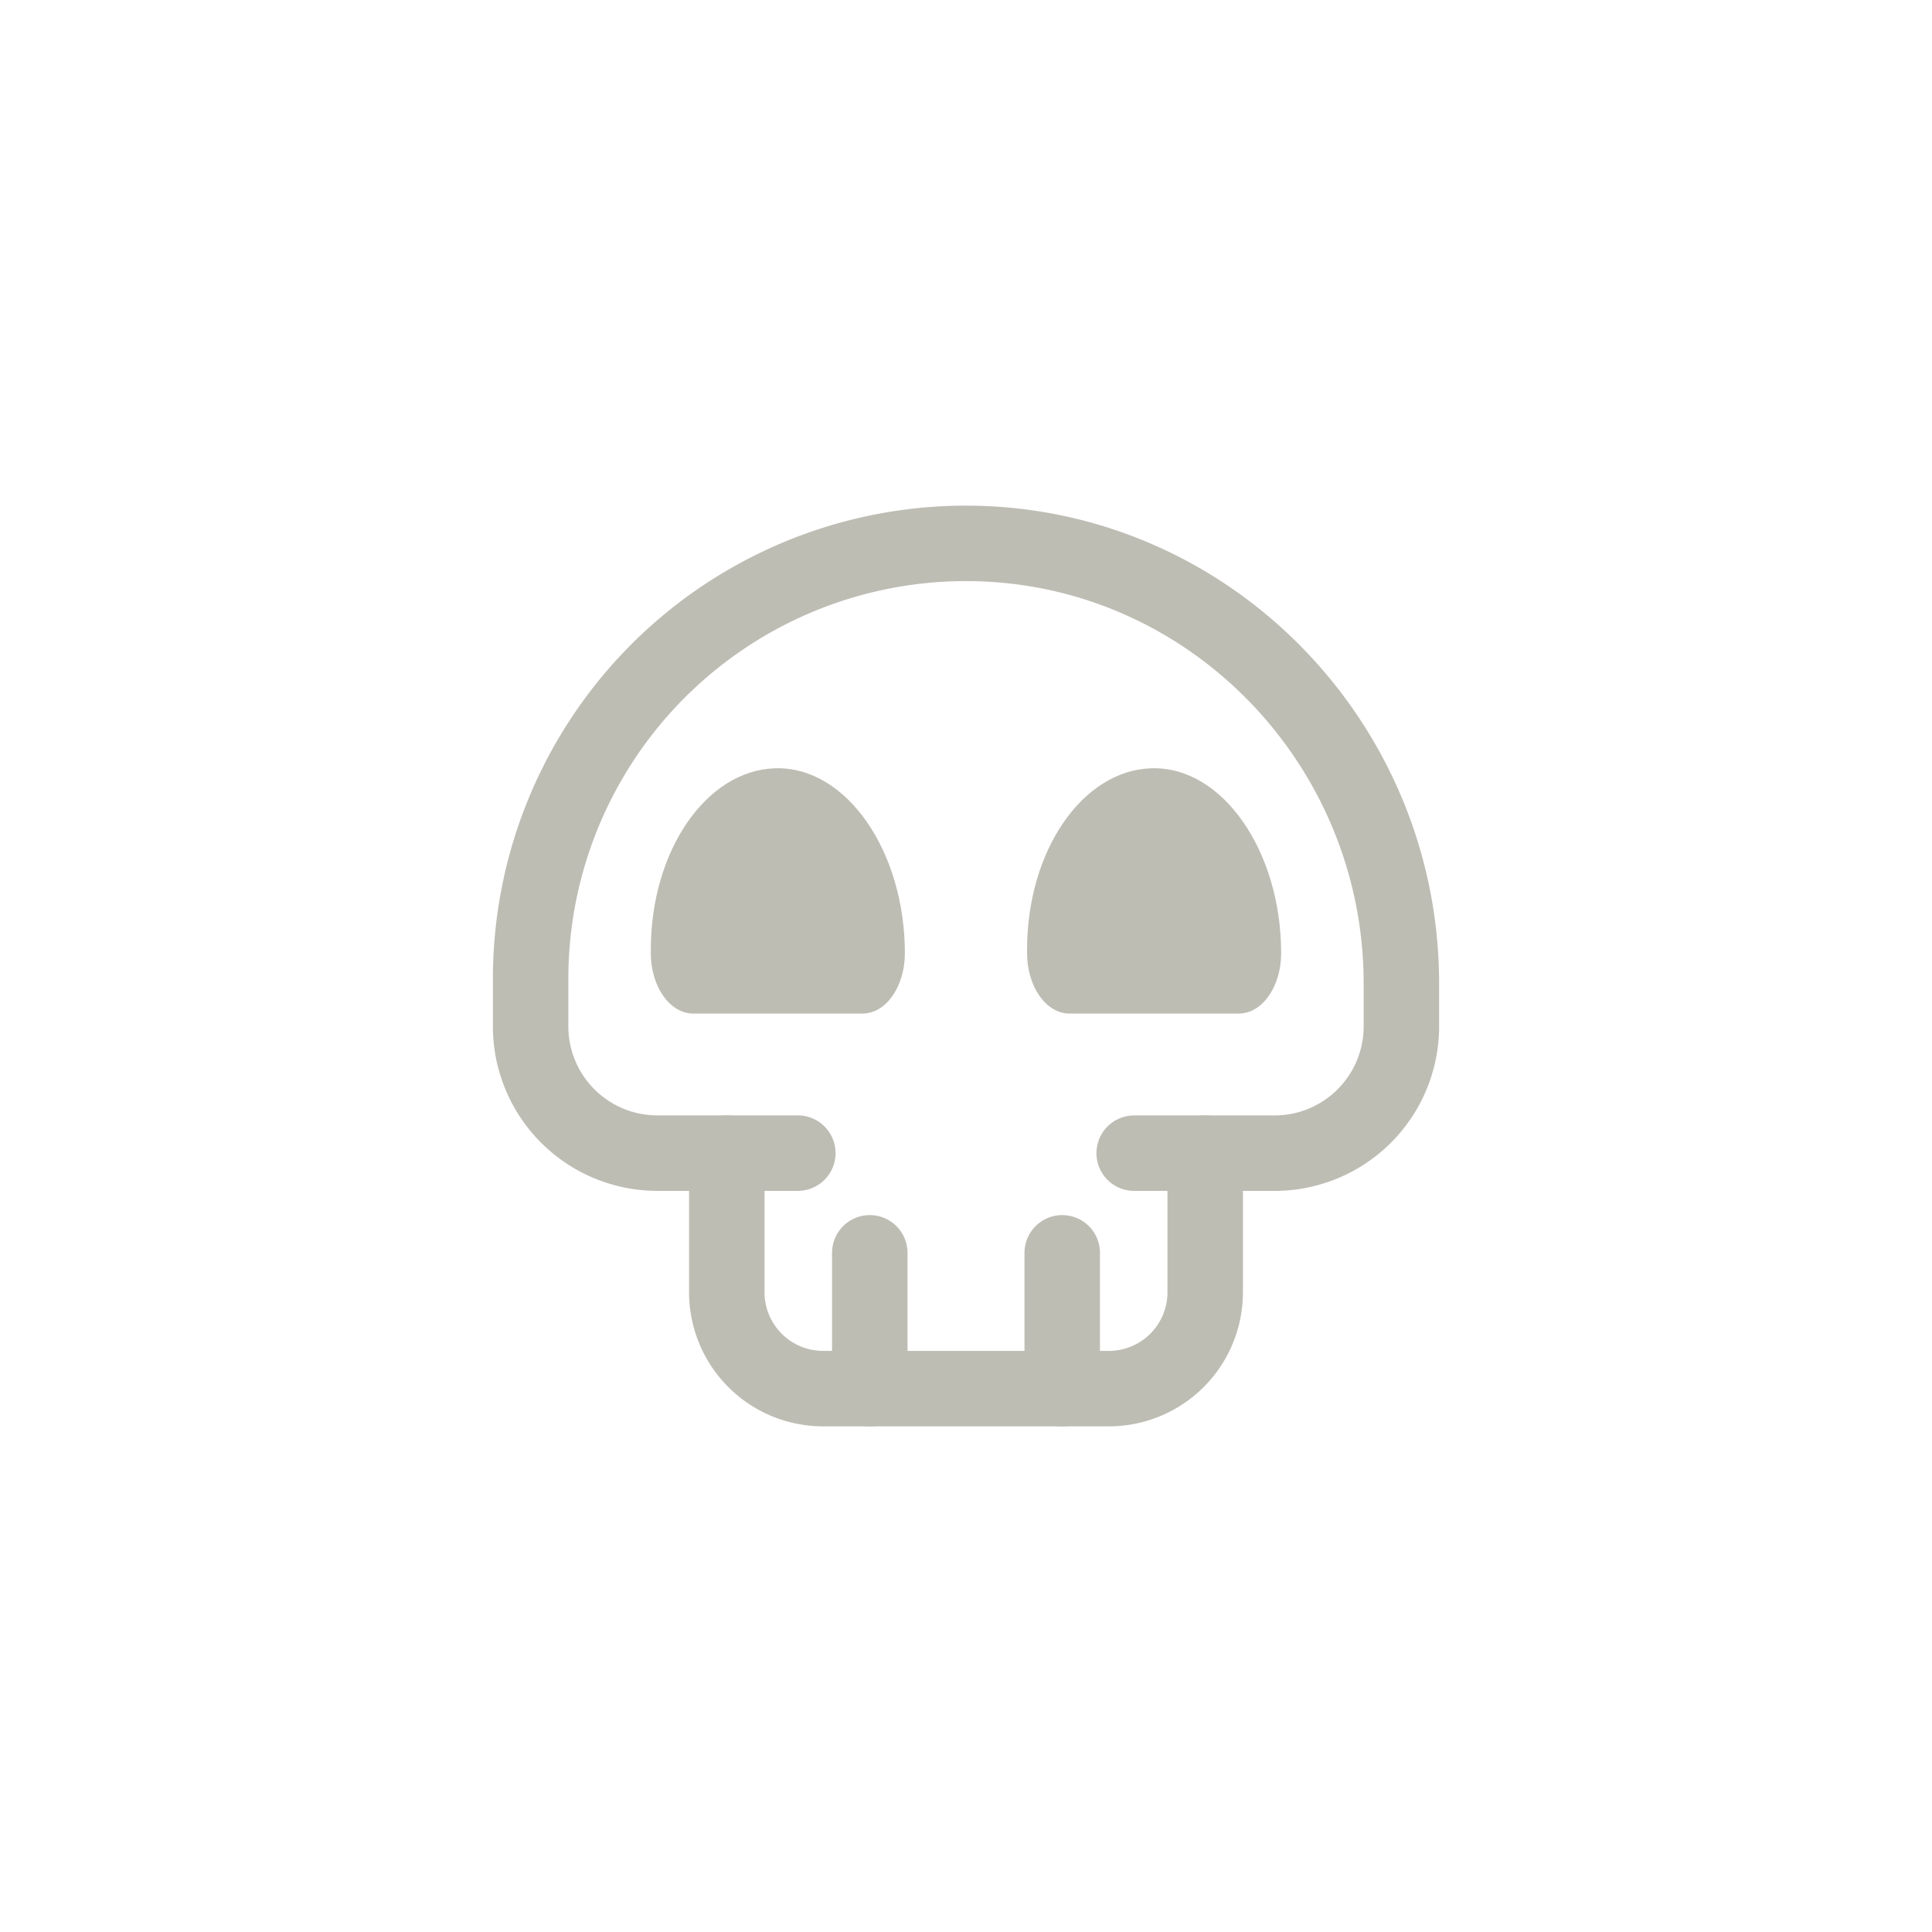 <?xml version="1.0" ?>
<!-- Uploaded to: SVG Repo, www.svgrepo.com, Generator: SVG Repo Mixer Tools -->
<svg width="800px" height="800px" viewBox="0 0 512 512" data-name="Layer 1" id="Layer_1"
    xmlns="http://www.w3.org/2000/svg">
    <defs>
        <style>
            .cls-1 {
                fill: none;
                stroke: #bebdb4;
                stroke-linecap: round;
                stroke-linejoin: round;
                stroke-width: 20px;
            }

            .cls-2 {
                fill: #bebdb4;
            }
        </style>
    </defs>
    <title />
    <path class="cls-1"
        d="M300.57,305.6h37.22A33.59,33.59,0,0,0,371.38,272V260.64c0-63.77-51.2-116.42-115-116.64A115.38,115.38,0,0,0,140.62,259.38V272a33.59,33.59,0,0,0,33.59,33.59h37.22" />
    <path class="cls-1"
        d="M319.39,305.6v36.87A25.53,25.53,0,0,1,293.86,368H218.14a25.53,25.53,0,0,1-25.53-25.53V305.6" />
    <line class="cls-1" x1="230.5" x2="230.5" y1="368" y2="332.01" />
    <line class="cls-1" x1="281.5" x2="281.5" y1="368" y2="332.01" />
    <path class="cls-2"
        d="M172.47,251.66c0-26.23,14.73-47.56,33-48.06,18.88-.52,34.33,22.06,34.33,49h0c0,8.85-5,16-11.22,16H183.69c-6.19,0-11.22-7.17-11.22-16Z" />
    <path class="cls-2"
        d="M272.18,251.66c0-26.23,14.72-47.56,33-48.06,18.88-.52,34.34,22.06,34.34,49h0c0,8.85-5,16-11.22,16H283.4c-6.2,0-11.22-7.17-11.22-16Z" />
</svg>